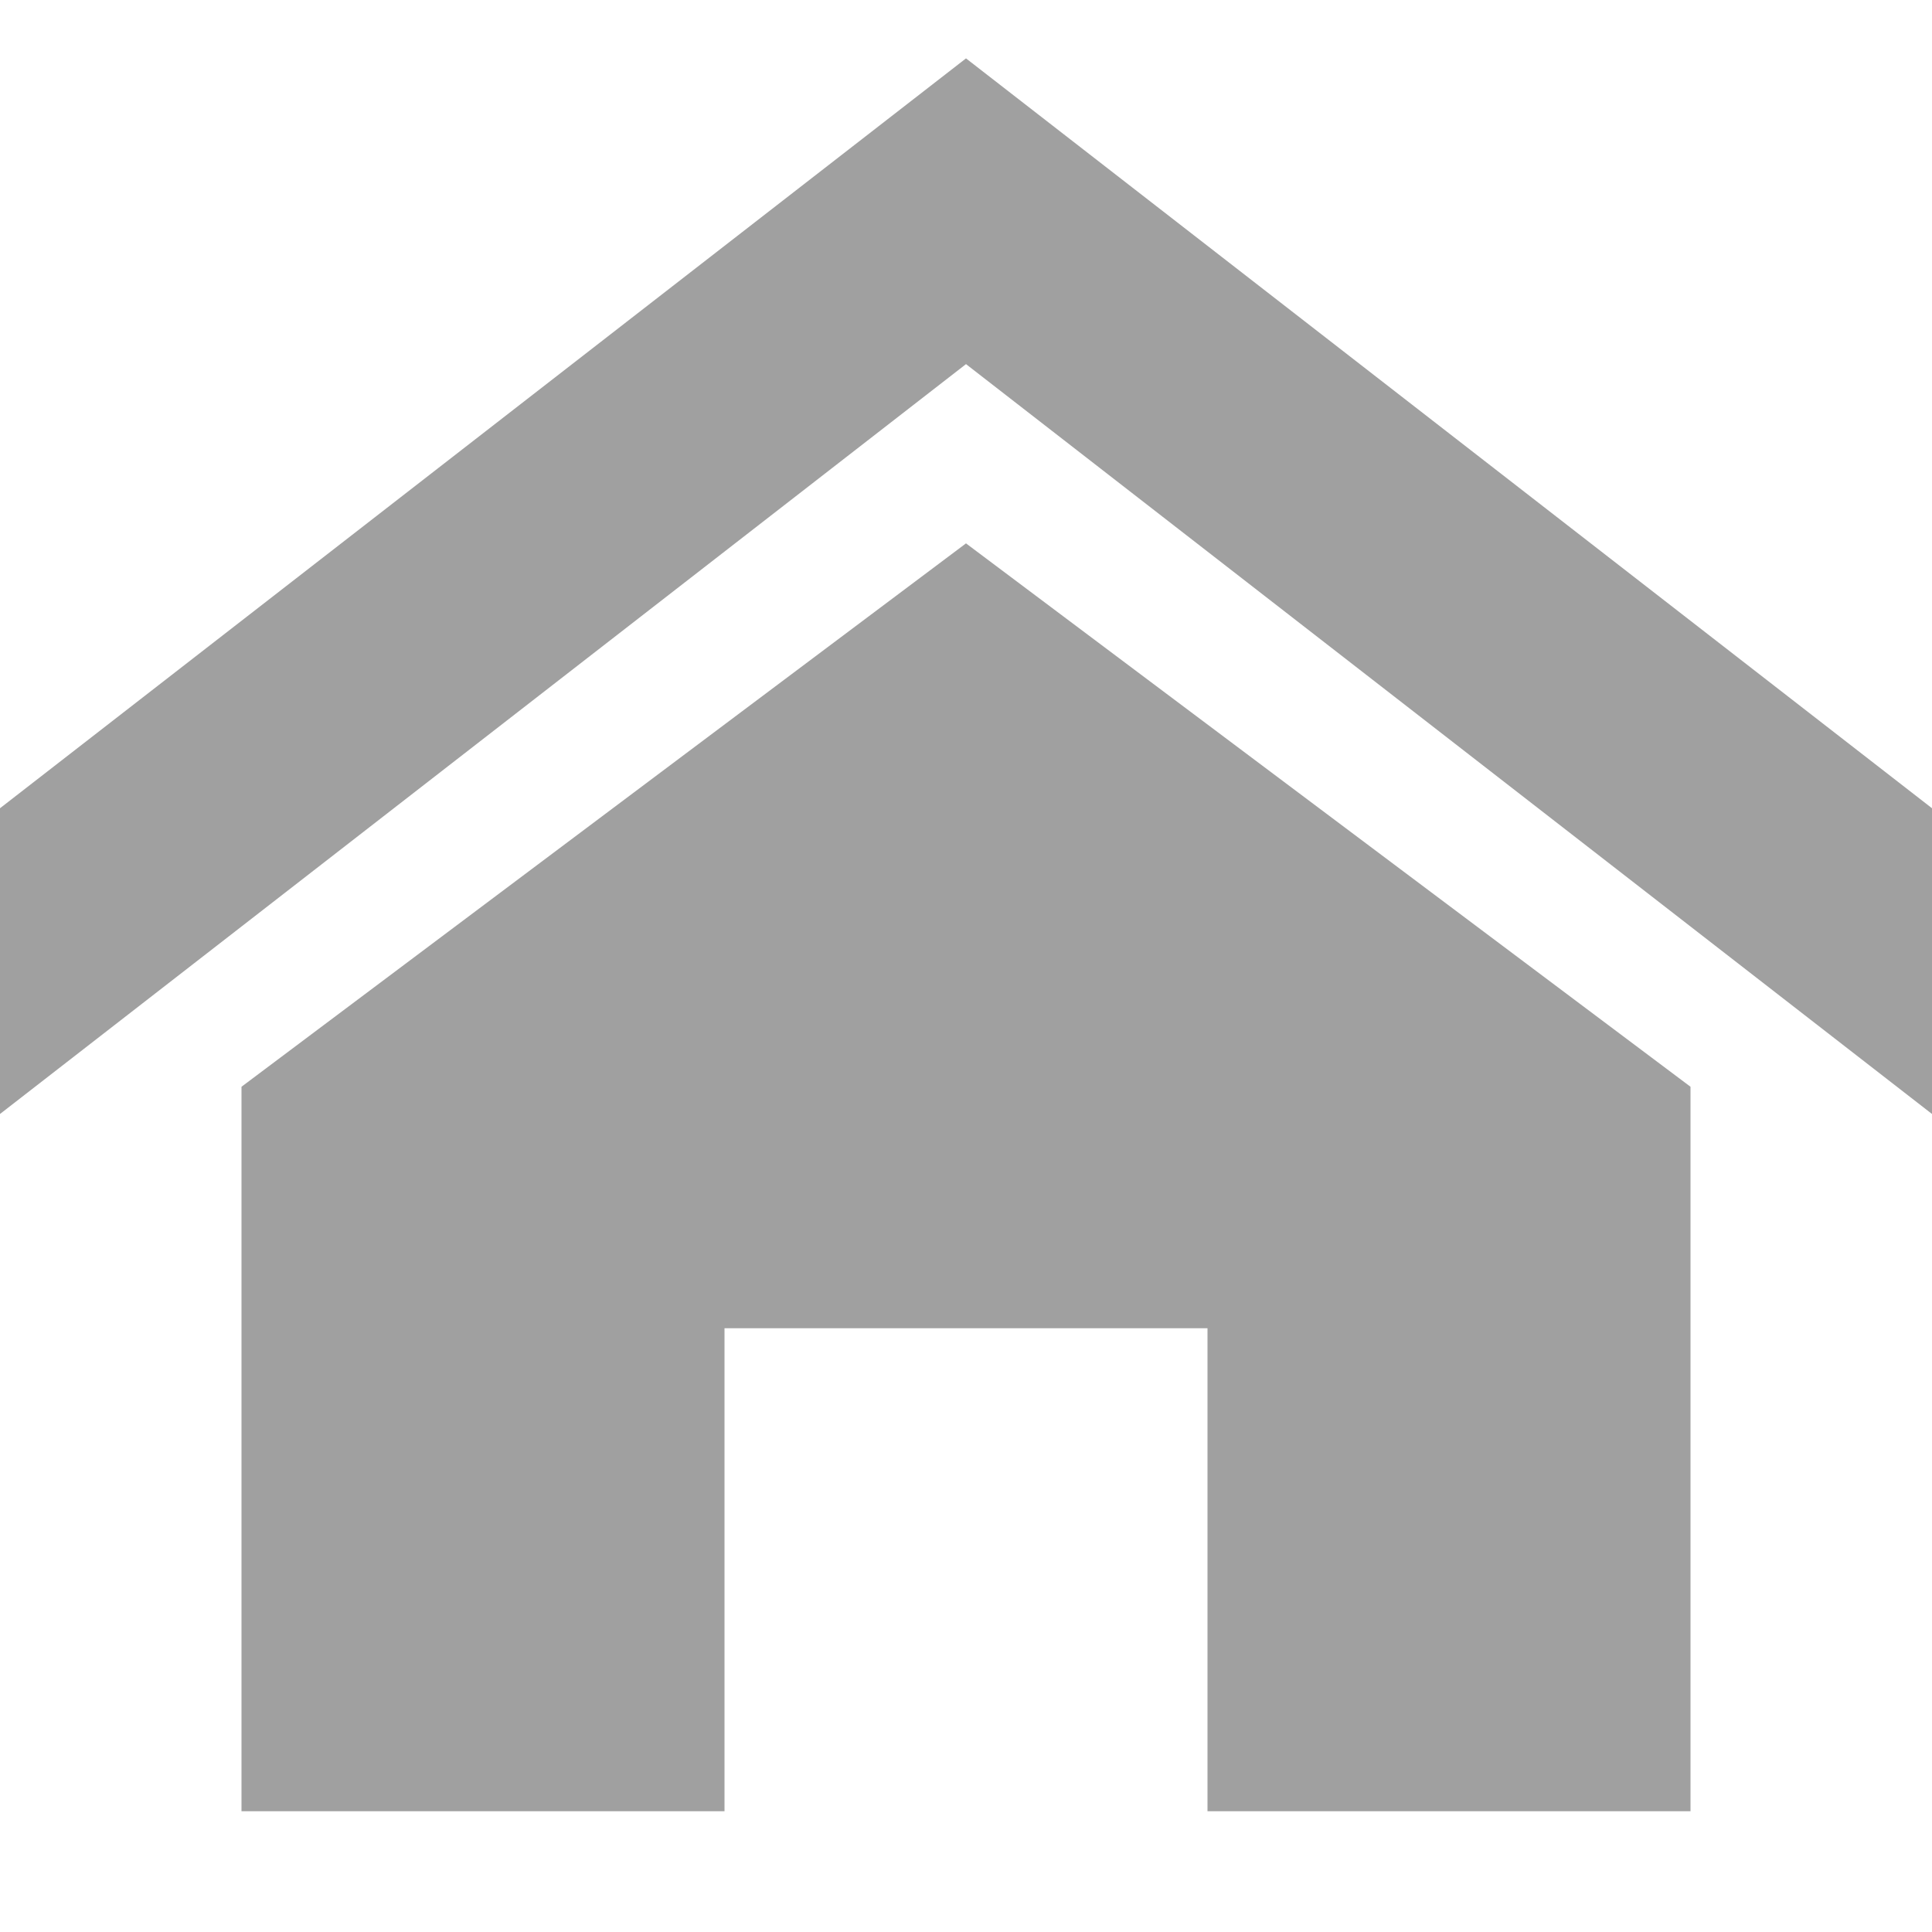 <?xml version="1.0" standalone="no"?><!DOCTYPE svg PUBLIC "-//W3C//DTD SVG 1.1//EN" "http://www.w3.org/Graphics/SVG/1.1/DTD/svg11.dtd"><svg t="1488261452430" class="icon" fill="rgba(160,160,160,1)" viewBox="0 0 1024 1024" version="1.1" xmlns="http://www.w3.org/2000/svg" p-id="14254" xmlns:xlink="http://www.w3.org/1999/xlink" width="200" height="200"><defs><style type="text/css"></style></defs><path d="M1024 590.432l-512-397.44-512 397.44 0-162.048 512-397.44 512 397.44zM896 576l0 384-256 0 0-256-256 0 0 256-256 0 0-384 384-288z" p-id="14255"></path></svg>
